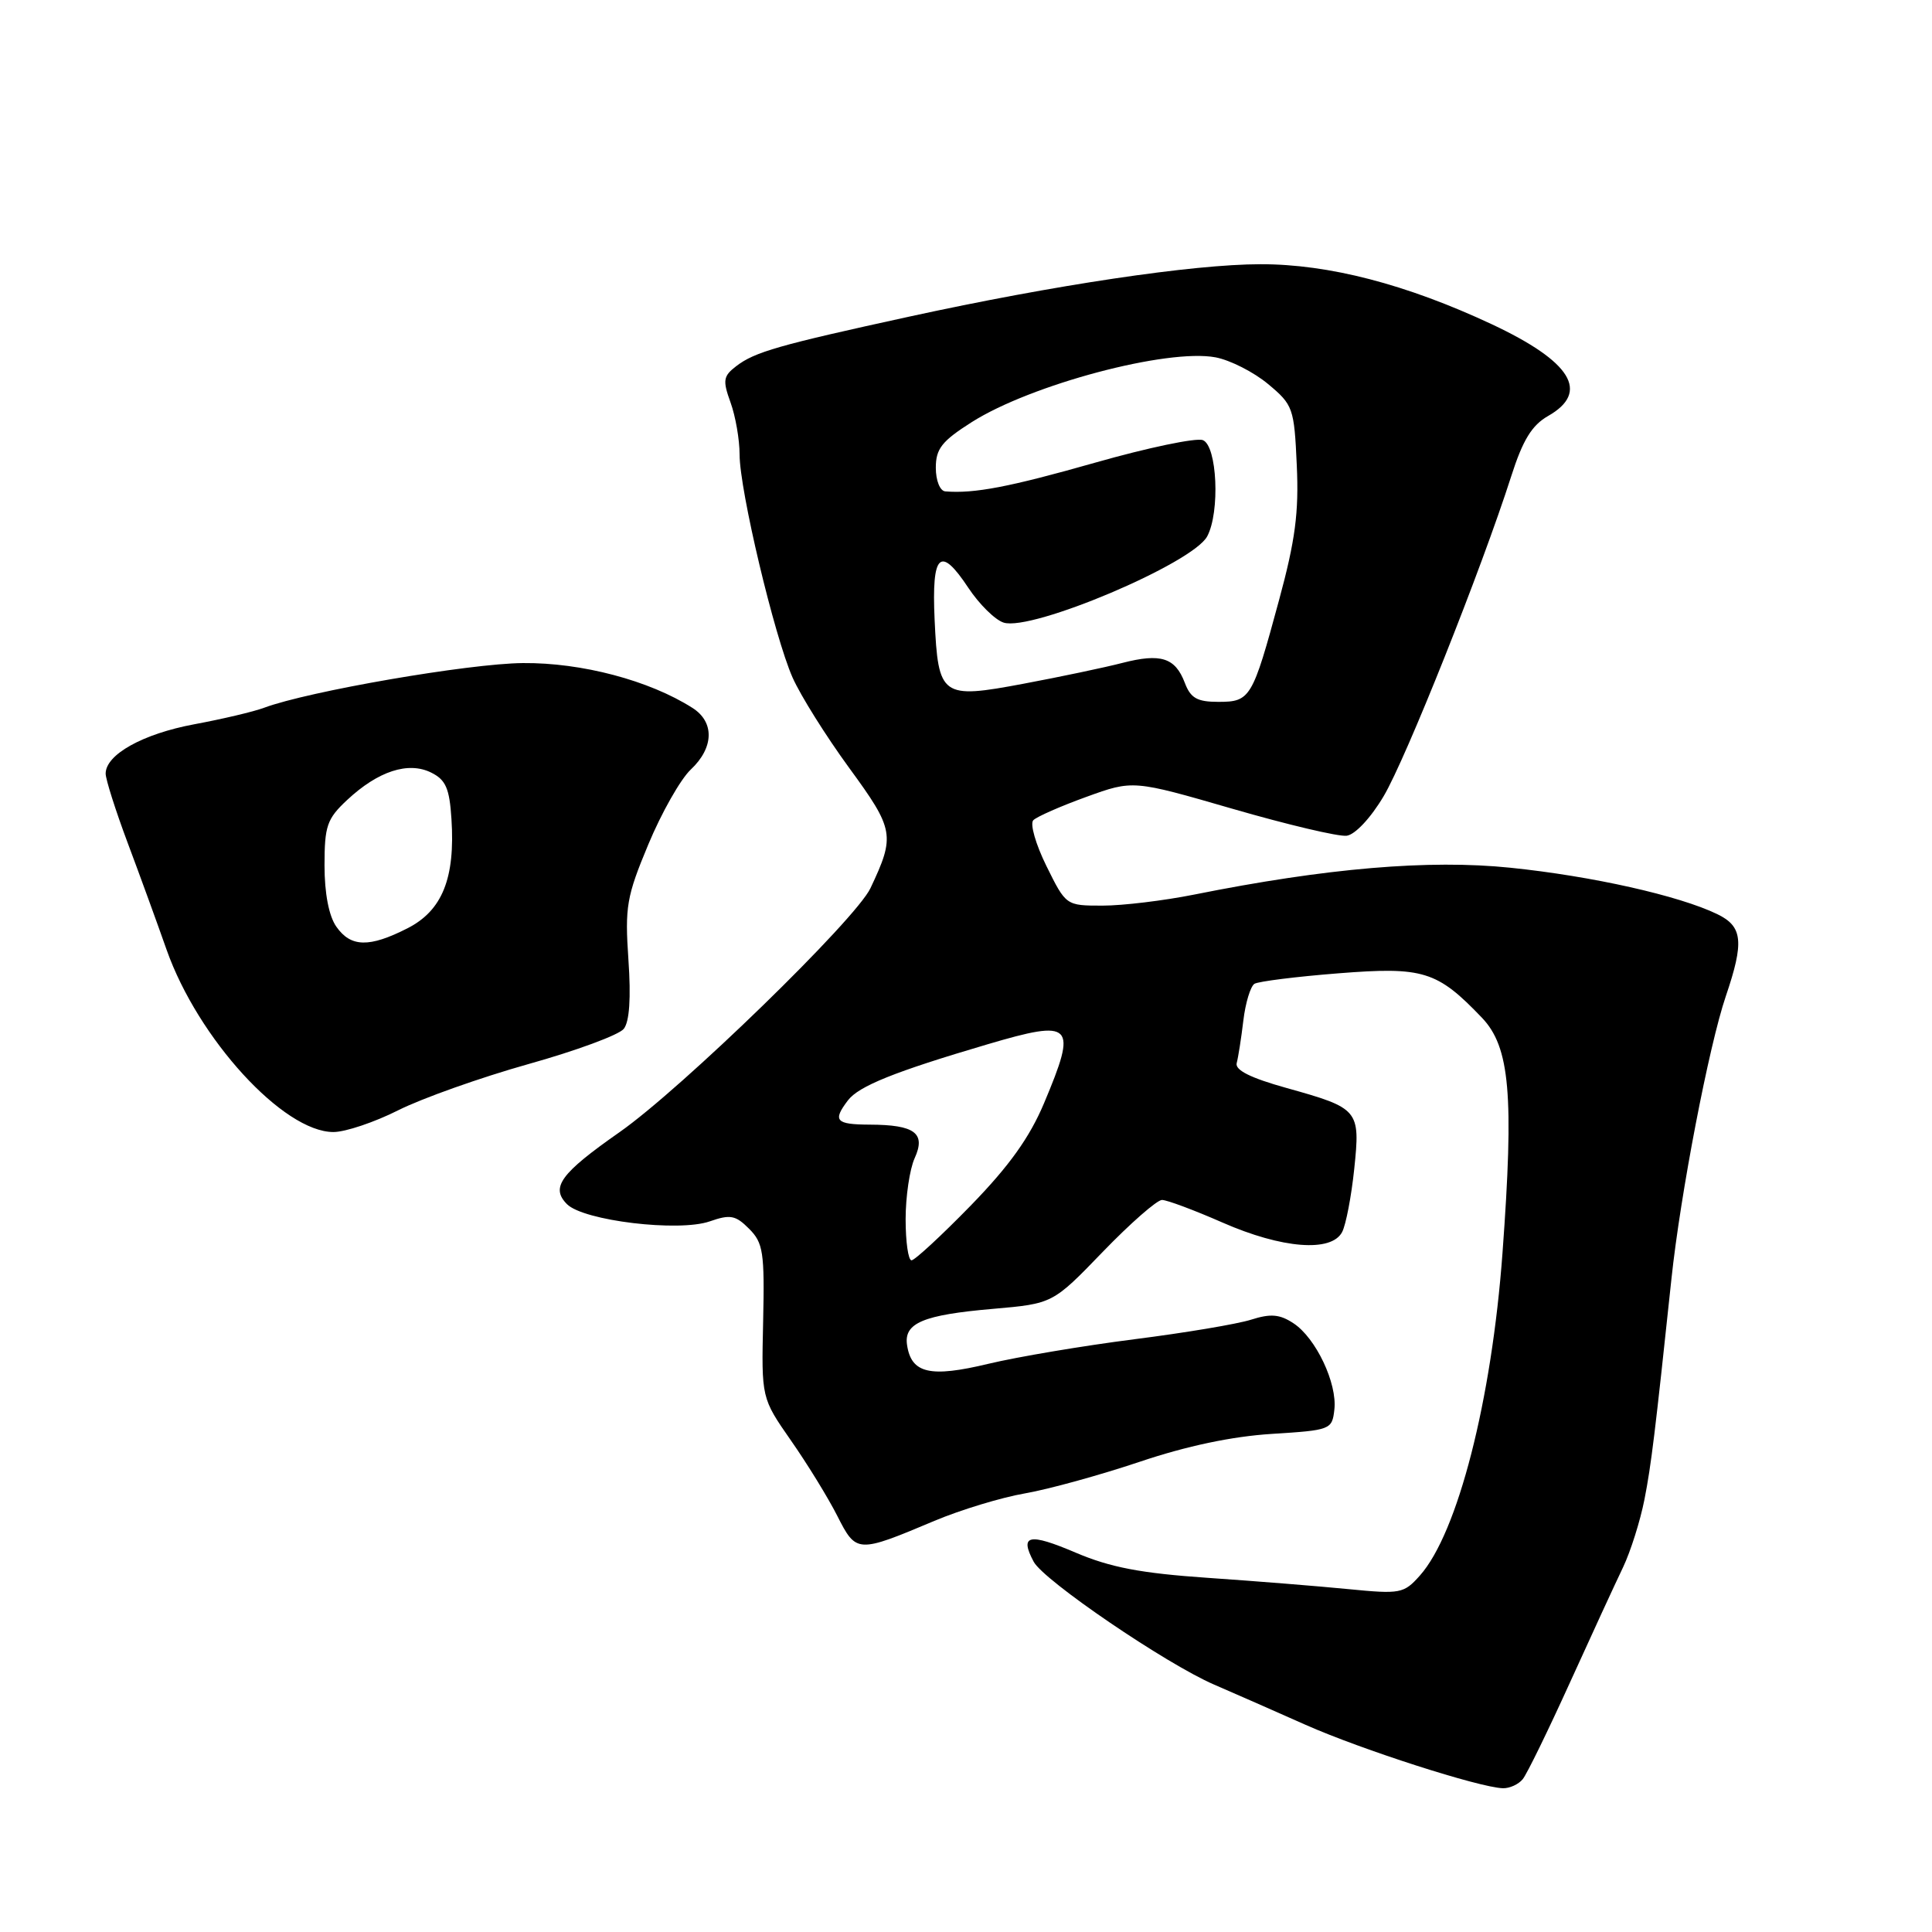 <?xml version="1.0" encoding="UTF-8" standalone="no"?>
<!DOCTYPE svg PUBLIC "-//W3C//DTD SVG 1.1//EN" "http://www.w3.org/Graphics/SVG/1.1/DTD/svg11.dtd" >
<svg xmlns="http://www.w3.org/2000/svg" xmlns:xlink="http://www.w3.org/1999/xlink" version="1.1" viewBox="0 0 256 256">
 <g >
 <path fill="currentColor"
d=" M 201.77 235.75 C 202.33 235.06 205.13 229.32 208.00 223.00 C 210.87 216.68 214.05 209.78 215.06 207.68 C 216.06 205.58 217.34 201.53 217.90 198.68 C 218.80 194.09 219.30 189.95 221.47 169.50 C 222.66 158.23 226.45 138.55 228.68 132.00 C 231.13 124.79 230.92 122.76 227.55 121.13 C 222.50 118.68 210.95 116.09 200.14 114.98 C 189.36 113.87 175.78 115.02 158.22 118.54 C 154.22 119.34 148.76 120.00 146.10 120.00 C 141.25 120.00 141.25 120.00 138.66 114.76 C 137.24 111.88 136.45 109.15 136.92 108.68 C 137.39 108.21 140.55 106.82 143.95 105.59 C 150.13 103.35 150.13 103.35 163.32 107.17 C 170.57 109.27 177.37 110.88 178.44 110.74 C 179.55 110.60 181.63 108.39 183.34 105.50 C 186.28 100.56 196.28 75.48 200.24 63.12 C 201.78 58.30 202.98 56.35 205.13 55.12 C 210.71 51.95 208.23 47.92 197.66 42.96 C 186.33 37.66 176.08 35.00 167.02 35.01 C 158.04 35.02 139.71 37.76 120.50 41.95 C 103.18 45.73 100.01 46.63 97.55 48.52 C 95.83 49.84 95.74 50.40 96.80 53.33 C 97.46 55.15 98.00 58.26 98.00 60.23 C 98.00 64.95 102.60 84.30 105.02 89.78 C 106.07 92.15 109.44 97.53 112.52 101.75 C 118.50 109.93 118.64 110.71 115.34 117.69 C 113.37 121.85 90.32 144.26 82.09 150.02 C 74.27 155.49 72.92 157.34 75.13 159.56 C 77.33 161.76 89.92 163.27 94.04 161.84 C 96.76 160.89 97.47 161.02 99.26 162.82 C 101.13 164.69 101.32 165.93 101.12 175.08 C 100.89 185.25 100.89 185.25 104.81 190.88 C 106.97 193.97 109.73 198.46 110.94 200.85 C 113.46 205.82 113.59 205.83 123.82 201.52 C 127.29 200.06 132.69 198.42 135.82 197.88 C 138.94 197.34 145.78 195.45 151.00 193.70 C 157.22 191.60 163.26 190.33 168.50 190.00 C 176.32 189.51 176.51 189.44 176.81 186.78 C 177.21 183.30 174.36 177.29 171.39 175.34 C 169.57 174.14 168.37 174.04 165.79 174.86 C 163.98 175.44 157.00 176.61 150.28 177.46 C 143.55 178.32 134.86 179.78 130.97 180.71 C 123.24 182.57 120.75 181.99 120.19 178.22 C 119.75 175.31 122.31 174.23 131.58 173.43 C 139.50 172.74 139.50 172.74 146.13 165.87 C 149.78 162.09 153.31 159.00 153.97 159.00 C 154.63 159.00 158.24 160.35 162.00 162.00 C 169.87 165.45 176.42 165.97 177.84 163.25 C 178.34 162.29 179.06 158.54 179.44 154.92 C 180.26 147.05 180.09 146.85 170.46 144.16 C 165.69 142.83 163.62 141.79 163.87 140.86 C 164.07 140.11 164.47 137.58 164.75 135.23 C 165.03 132.88 165.70 130.69 166.22 130.36 C 166.75 130.04 171.75 129.41 177.34 128.97 C 188.59 128.08 190.42 128.64 196.36 134.85 C 200.07 138.73 200.63 145.08 199.09 166.00 C 197.66 185.54 193.15 203.15 188.14 208.77 C 186.01 211.16 185.56 211.24 178.70 210.57 C 174.74 210.18 166.32 209.50 160.00 209.07 C 151.15 208.46 147.12 207.69 142.50 205.72 C 136.33 203.09 135.06 203.37 136.97 206.94 C 138.31 209.44 154.51 220.47 160.88 223.22 C 163.42 224.32 168.88 226.71 173.00 228.55 C 180.42 231.84 195.98 236.84 199.13 236.95 C 200.02 236.98 201.21 236.44 201.77 235.75 Z  M 52.78 147.11 C 55.93 145.53 63.67 142.78 70.00 141.00 C 76.33 139.23 82.02 137.13 82.65 136.33 C 83.41 135.38 83.62 132.24 83.27 127.18 C 82.79 120.15 83.02 118.80 85.91 111.88 C 87.65 107.70 90.18 103.24 91.53 101.97 C 94.61 99.08 94.70 95.67 91.75 93.80 C 86.04 90.16 77.07 87.79 69.29 87.86 C 62.12 87.92 40.88 91.59 35.00 93.78 C 33.62 94.30 29.46 95.28 25.74 95.97 C 18.93 97.24 14.00 99.98 14.00 102.51 C 14.00 103.26 15.31 107.39 16.92 111.69 C 18.53 115.98 20.85 122.36 22.08 125.86 C 26.24 137.63 37.55 150.00 44.18 150.00 C 45.76 150.00 49.63 148.70 52.78 147.11 Z  M 120.00 161.55 C 120.00 158.55 120.54 154.92 121.19 153.48 C 122.71 150.15 121.23 149.04 115.25 149.02 C 110.74 149.00 110.30 148.51 112.35 145.81 C 113.79 143.91 118.56 142.00 130.80 138.39 C 142.22 135.02 142.79 135.61 138.34 146.18 C 136.42 150.74 133.71 154.52 128.62 159.75 C 124.73 163.74 121.20 167.00 120.78 167.00 C 120.35 167.00 120.00 164.55 120.00 161.55 Z  M 156.99 90.47 C 155.72 87.14 153.81 86.53 148.72 87.84 C 146.40 88.44 140.52 89.68 135.66 90.59 C 124.72 92.65 124.32 92.36 123.84 82.09 C 123.44 73.31 124.57 72.24 128.31 77.89 C 129.75 80.06 131.85 82.14 132.99 82.50 C 136.72 83.68 158.05 74.65 159.96 71.07 C 161.68 67.86 161.28 59.04 159.38 58.32 C 158.49 57.98 152.08 59.32 145.13 61.30 C 133.77 64.53 129.08 65.43 125.25 65.11 C 124.55 65.05 124.00 63.67 124.00 61.98 C 124.00 59.46 124.80 58.45 128.75 55.94 C 136.61 50.95 154.67 46.15 161.07 47.35 C 163.01 47.72 166.14 49.31 168.03 50.89 C 171.34 53.65 171.49 54.06 171.83 61.65 C 172.12 67.90 171.63 71.60 169.48 79.52 C 165.95 92.55 165.68 93.00 161.44 93.00 C 158.63 93.00 157.76 92.51 156.99 90.47 Z  M 44.56 122.78 C 43.58 121.38 43.00 118.38 43.00 114.68 C 43.00 109.44 43.32 108.50 46.00 106.00 C 50.10 102.17 54.10 100.87 57.13 102.37 C 59.07 103.33 59.56 104.46 59.82 108.52 C 60.33 116.36 58.61 120.65 54.00 123.00 C 48.93 125.58 46.48 125.53 44.56 122.78 Z "/>
</g>
</svg>
